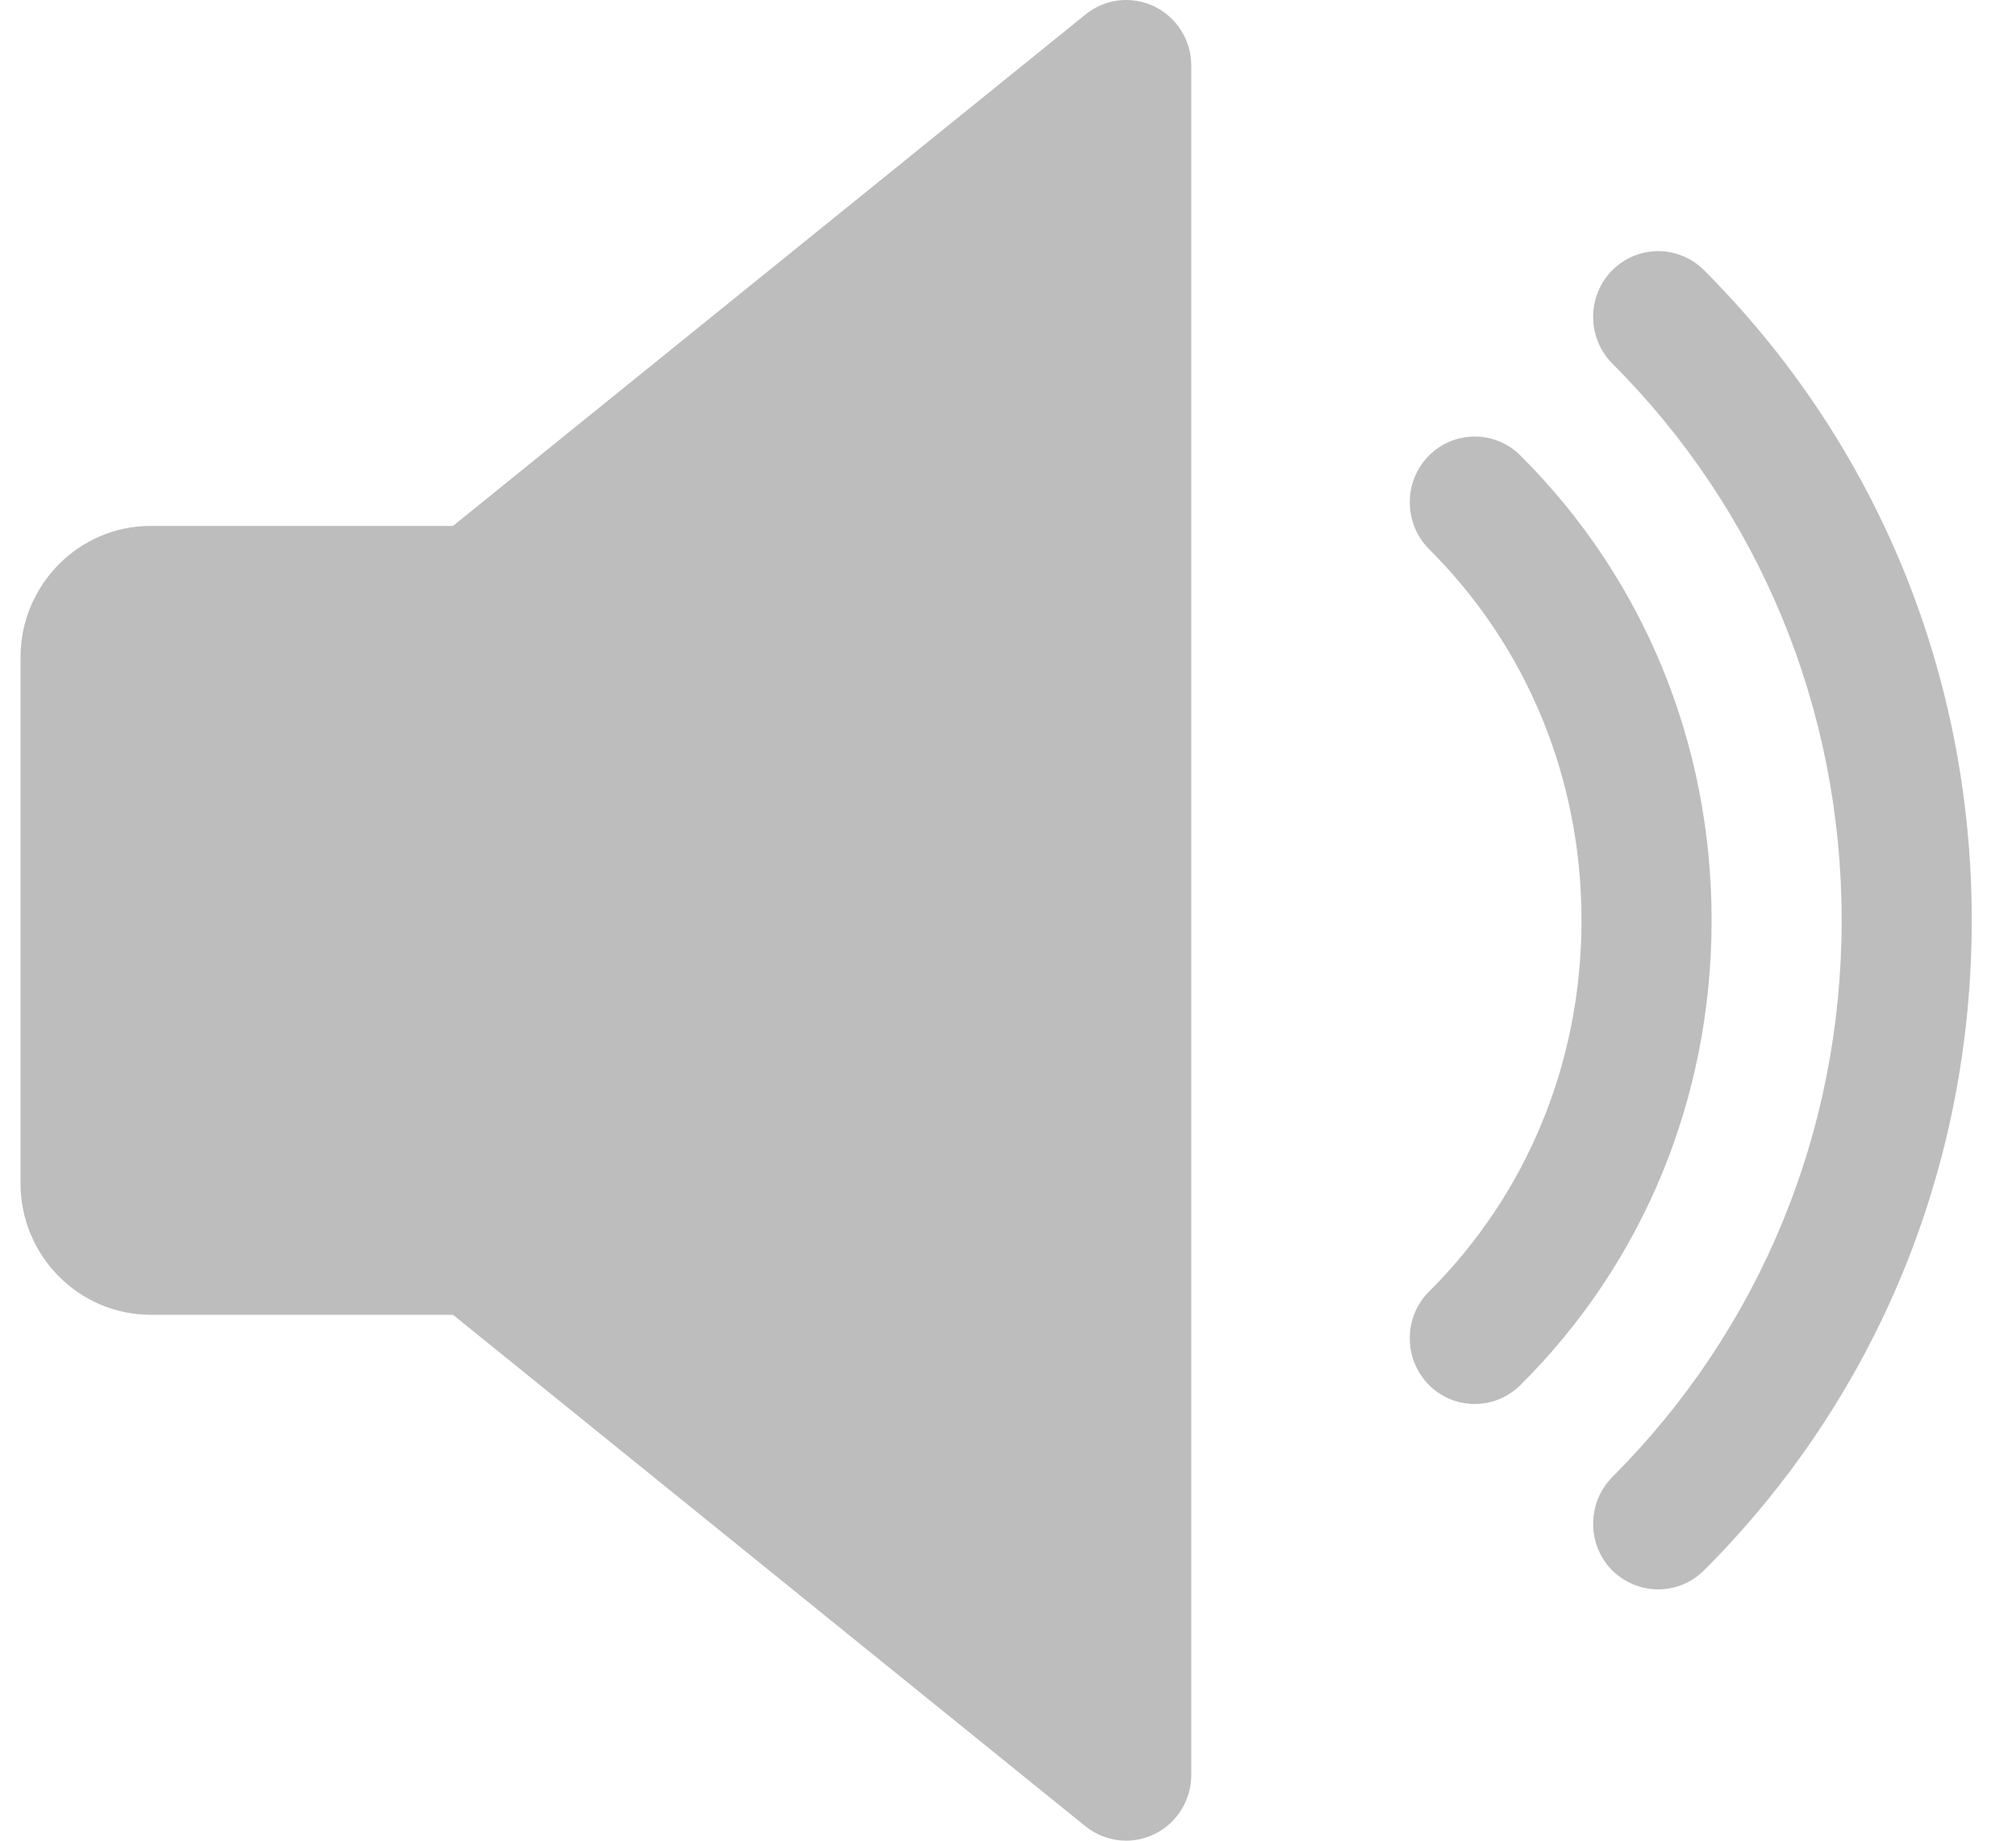 <svg width="23" height="21" viewBox="0 0 23 21" fill="none" xmlns="http://www.w3.org/2000/svg">
<path d="M13.171 0.074C12.912 -0.05 12.609 -0.017 12.386 0.164L5.168 6H1.718C0.901 6 0.234 6.673 0.234 7.5V13.5C0.234 14.328 0.901 15 1.718 15H5.168L12.384 20.836C12.519 20.944 12.684 21 12.849 21C12.959 21 13.068 20.974 13.171 20.925C13.428 20.8 13.591 20.537 13.591 20.25V0.75C13.591 0.462 13.428 0.2 13.171 0.074Z" fill="#BDBDBD"/>
<path d="M17.346 5.197C17.054 4.905 16.585 4.91 16.298 5.202C16.01 5.498 16.013 5.972 16.303 6.264C17.426 7.383 18.043 8.888 18.043 10.5C18.043 12.113 17.426 13.617 16.303 14.736C16.013 15.025 16.01 15.501 16.298 15.796C16.443 15.945 16.635 16.018 16.825 16.018C17.013 16.018 17.201 15.946 17.347 15.801C18.754 14.402 19.527 12.518 19.527 10.5C19.527 8.483 18.754 6.599 17.346 5.197Z" fill="#BDBDBD"/>
<path d="M19.441 3.083C19.148 2.79 18.68 2.794 18.39 3.087C18.102 3.381 18.105 3.857 18.395 4.148C20.082 5.838 21.011 8.095 21.011 10.5C21.011 12.906 20.082 15.161 18.395 16.851C18.105 17.143 18.102 17.619 18.39 17.913C18.537 18.059 18.727 18.133 18.917 18.133C19.106 18.133 19.296 18.061 19.441 17.916C21.412 15.944 22.495 13.309 22.495 10.5C22.495 7.691 21.412 5.057 19.441 3.083Z" fill="#BDBDBD"/>
</svg>
